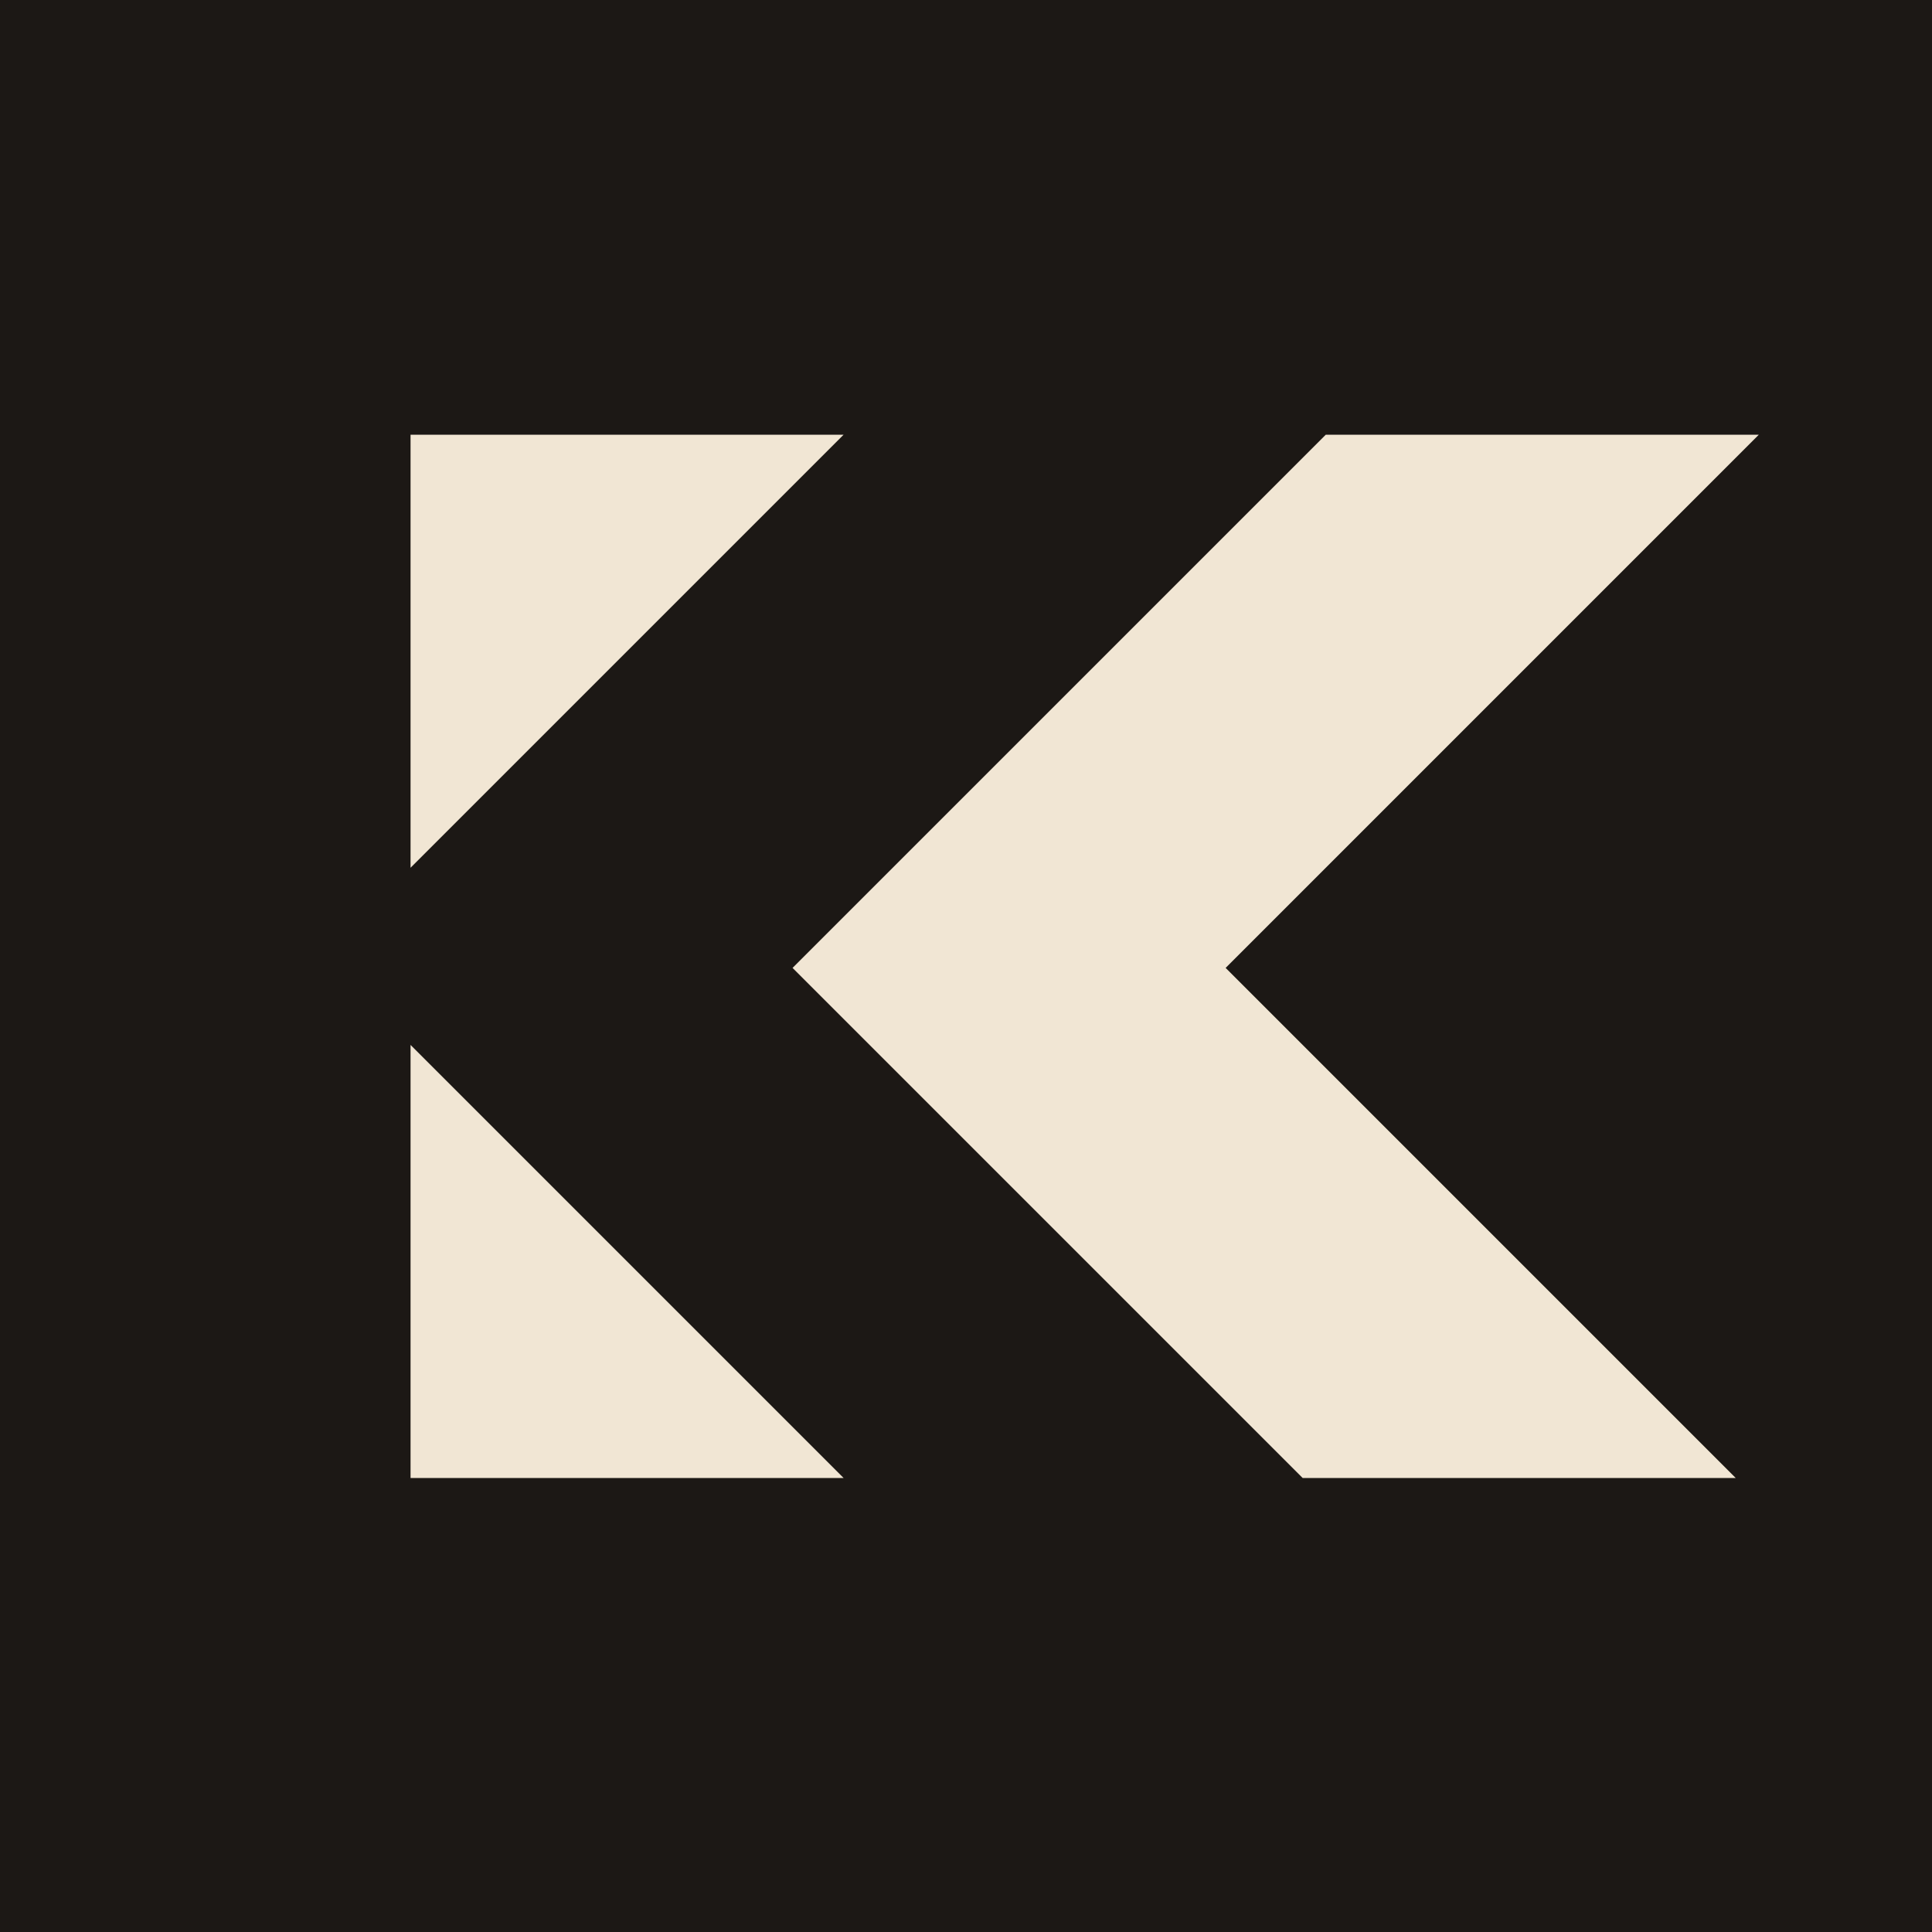 <svg width="80" height="80" viewBox="0 0 80 80" fill="none" xmlns="http://www.w3.org/2000/svg">
<rect width="80" height="80" fill="#1C1815"/>
<path d="M17 18H34.932L17 35.932V18Z" fill="#F1E6D4"/>
<path d="M17 61.2H34.932L17 43.268V61.2Z" fill="#F1E6D4"/>
<path d="M50.751 40.079L71.872 61.2H53.94L32.818 40.079L54.898 18H72.829L50.751 40.079Z" fill="#F1E6D4"/>
</svg>
